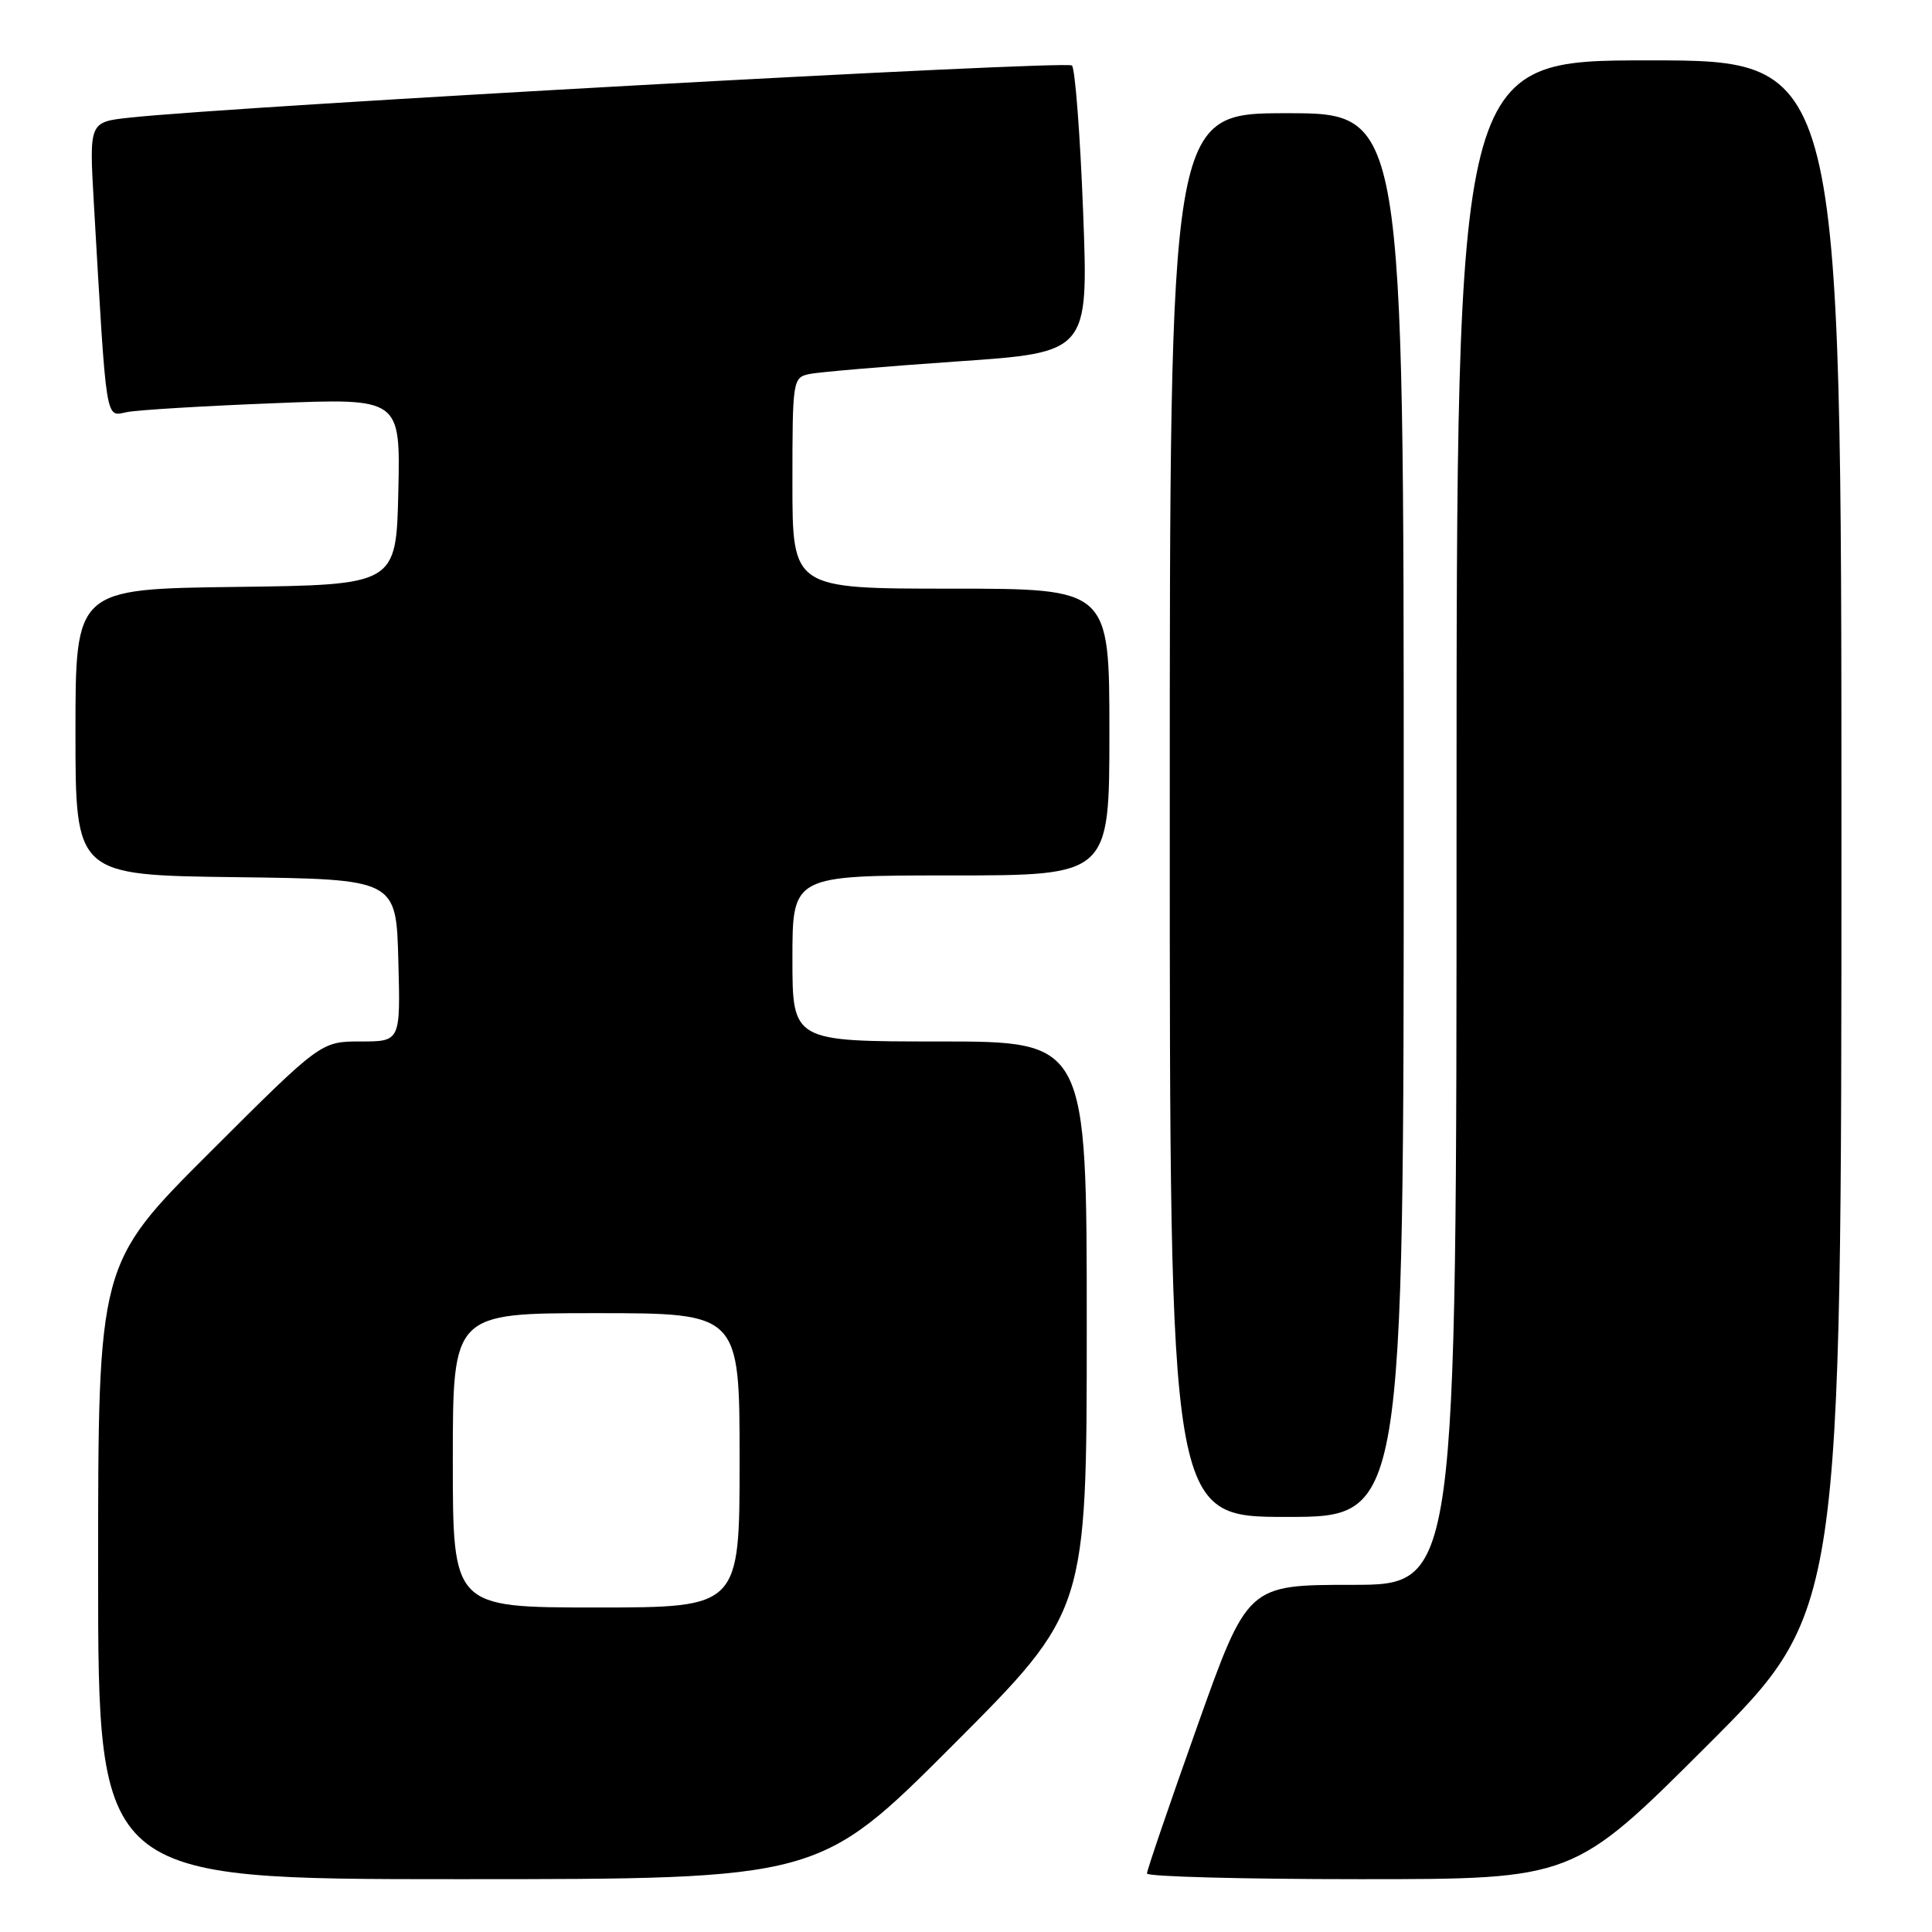 <?xml version="1.0" encoding="UTF-8" standalone="no"?>
<!DOCTYPE svg PUBLIC "-//W3C//DTD SVG 1.1//EN" "http://www.w3.org/Graphics/SVG/1.1/DTD/svg11.dtd" >
<svg xmlns="http://www.w3.org/2000/svg" xmlns:xlink="http://www.w3.org/1999/xlink" version="1.1" viewBox="0 0 256 256">
 <g >
 <path fill="currentColor"
d=" M 126.26 231.24 C 144.00 213.48 144.00 213.48 144.00 175.74 C 144.00 138.00 144.00 138.00 124.50 138.00 C 105.00 138.00 105.00 138.00 105.00 127.00 C 105.00 116.00 105.00 116.00 126.00 116.00 C 147.00 116.00 147.00 116.00 147.00 97.00 C 147.00 78.00 147.00 78.00 126.00 78.00 C 105.00 78.00 105.00 78.00 105.00 64.02 C 105.00 50.33 105.05 50.03 107.25 49.56 C 108.49 49.30 117.31 48.55 126.87 47.89 C 144.23 46.70 144.23 46.70 143.52 28.10 C 143.13 17.87 142.46 9.13 142.04 8.68 C 141.36 7.97 31.36 14.05 17.16 15.59 C 11.82 16.17 11.82 16.17 12.43 26.83 C 14.16 56.69 13.92 55.17 16.86 54.60 C 18.31 54.32 27.05 53.79 36.28 53.43 C 53.06 52.75 53.06 52.75 52.78 65.13 C 52.50 77.50 52.50 77.50 31.25 77.77 C 10.00 78.04 10.00 78.04 10.00 97.00 C 10.00 115.96 10.00 115.96 31.25 116.23 C 52.50 116.50 52.50 116.50 52.78 127.25 C 53.07 138.00 53.07 138.00 47.80 138.00 C 42.52 138.00 42.52 138.00 27.76 152.74 C 13.00 167.47 13.00 167.47 13.00 208.24 C 13.00 249.00 13.00 249.00 60.76 249.00 C 108.52 249.00 108.52 249.00 126.26 231.24 Z  M 226.24 231.26 C 244.00 213.52 244.00 213.52 244.00 110.76 C 244.00 8.00 244.00 8.00 218.50 8.00 C 193.00 8.00 193.00 8.00 193.00 109.00 C 193.00 210.00 193.00 210.00 179.16 210.00 C 165.31 210.00 165.31 210.00 158.64 228.75 C 154.97 239.06 151.97 247.84 151.98 248.25 C 151.99 248.66 164.71 249.00 180.24 249.00 C 208.48 249.00 208.48 249.00 226.24 231.26 Z  M 186.00 108.00 C 186.00 15.00 186.00 15.00 170.50 15.00 C 155.00 15.00 155.00 15.00 155.00 108.00 C 155.00 201.00 155.00 201.00 170.50 201.00 C 186.00 201.00 186.00 201.00 186.00 108.00 Z  M 60.00 193.50 C 60.00 174.00 60.00 174.00 79.00 174.00 C 98.00 174.00 98.00 174.00 98.00 193.50 C 98.00 213.00 98.00 213.00 79.00 213.00 C 60.00 213.00 60.00 213.00 60.00 193.50 Z "/>
</g>
</svg>